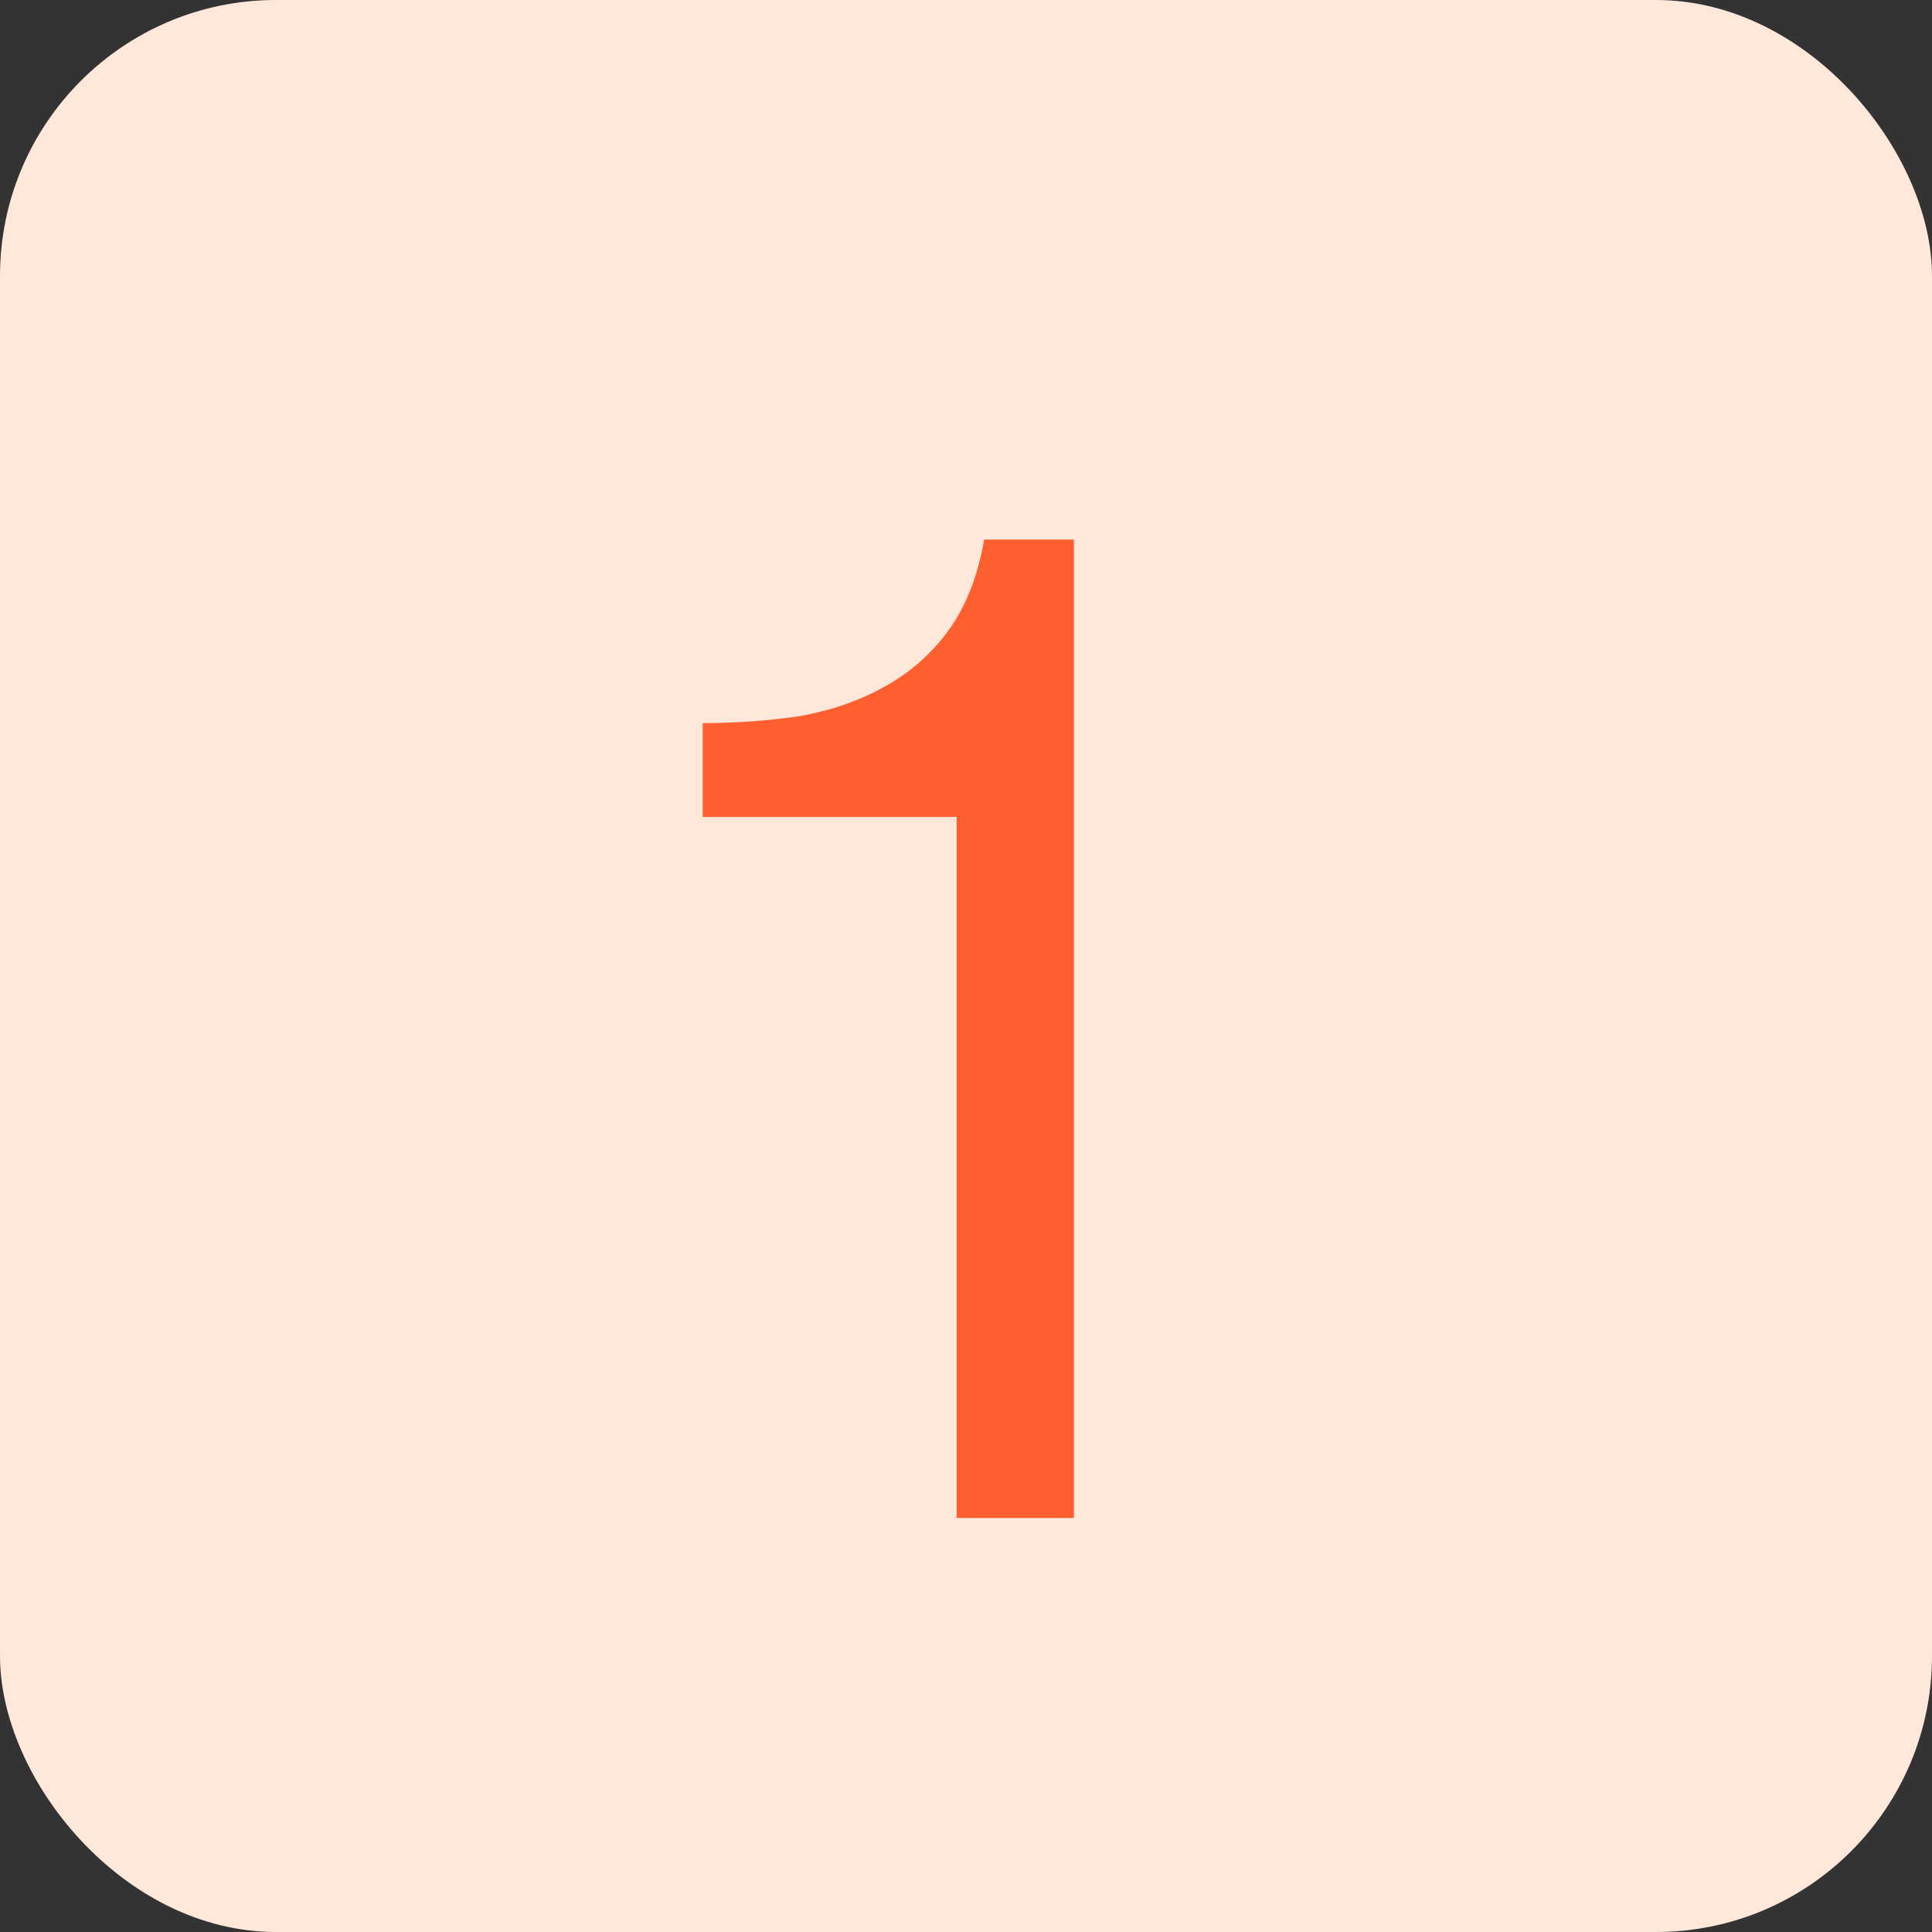 <svg width="14" height="14" viewBox="0 0 14 14" fill="none" xmlns="http://www.w3.org/2000/svg">
<rect x="0" y="0" width="14" height="14" fill="#333333" stroke="none"/>
<rect width="14" height="14" rx="2" fill="#FFE8DA"/>
<path d="M7.782 11V3.91H7.132C7.085 4.177 6.998 4.397 6.872 4.57C6.745 4.743 6.588 4.88 6.402 4.98C6.222 5.08 6.018 5.15 5.792 5.19C5.565 5.223 5.332 5.24 5.092 5.24V5.92H6.932V11H7.782Z" fill="#FF5E2F"/>
</svg>
